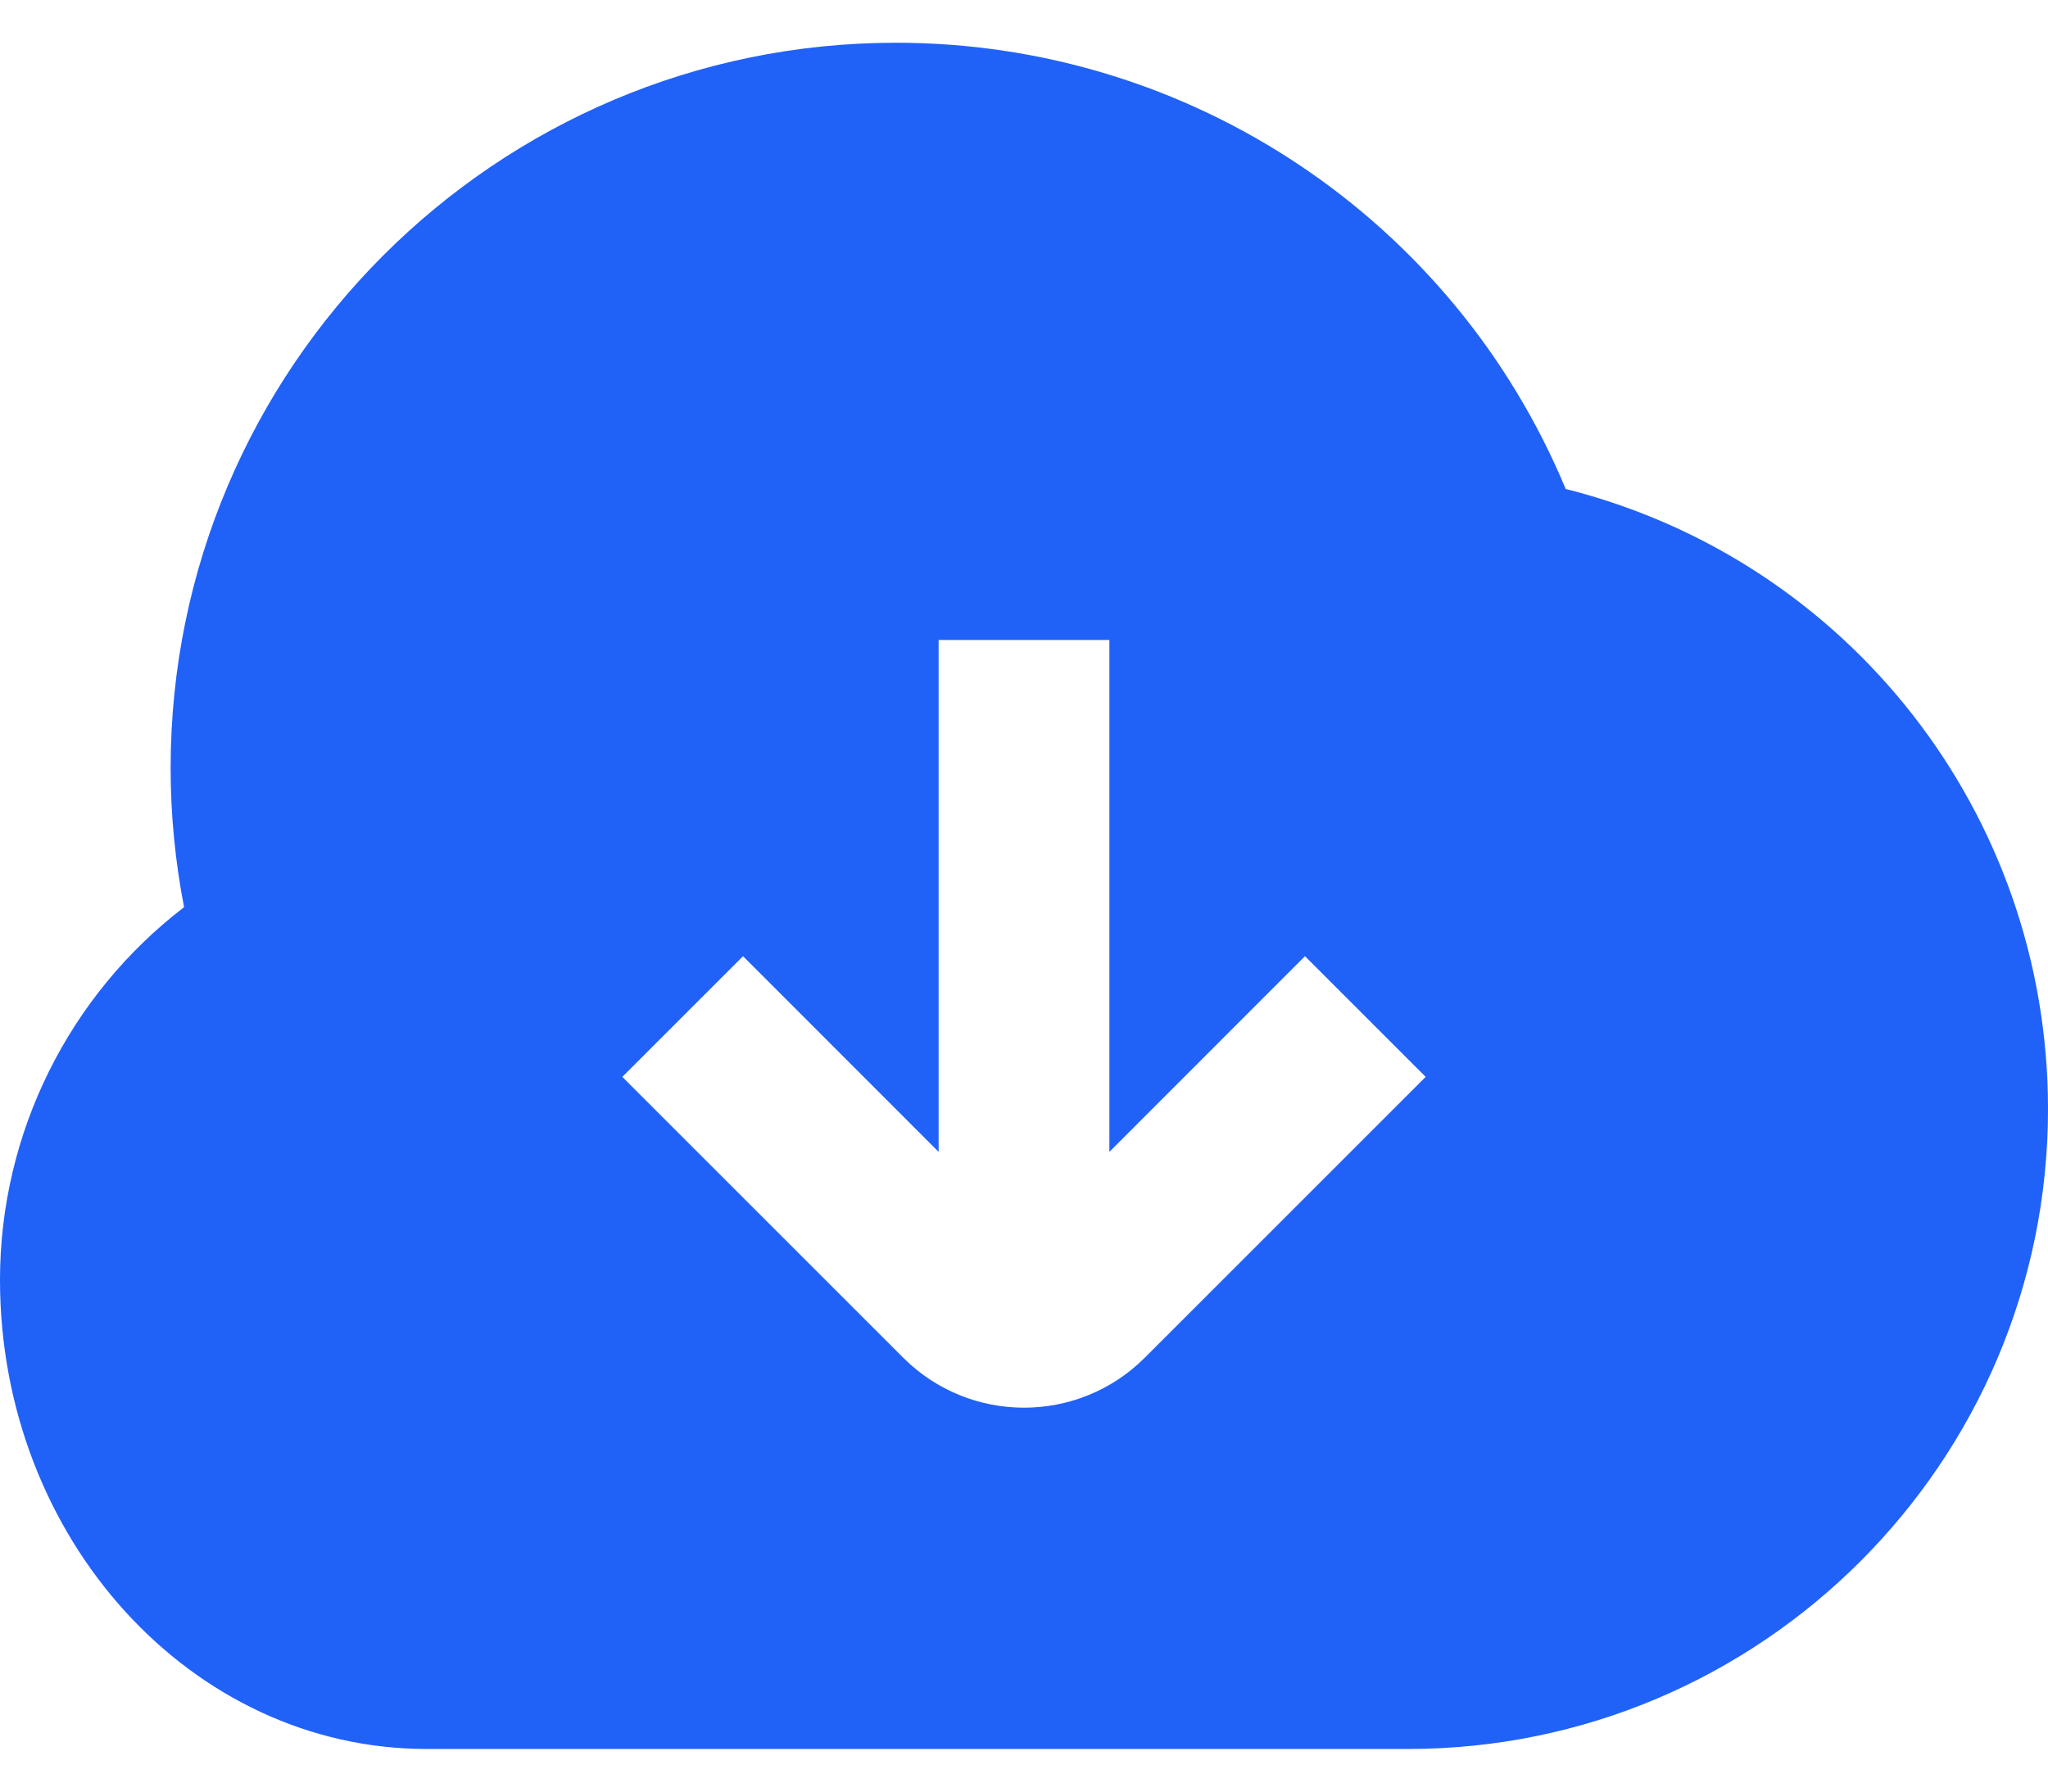 <svg width="16" height="14" viewBox="0 0 16 14" fill="none" xmlns="http://www.w3.org/2000/svg">
<path d="M12.232 3.821C11.358 1.72 9.302 0.334 7 0.334C3.875 0.334 1.333 2.876 1.333 6.001C1.333 6.368 1.369 6.732 1.438 7.089C0.54 7.777 0 8.853 0 10.001C0 12.022 1.495 13.667 3.333 13.667H11C13.757 13.667 16 11.425 16 8.667C16 6.356 14.437 4.376 12.232 3.821ZM8.943 10.61C8.683 10.87 8.341 11 8 11C7.659 11 7.317 10.87 7.057 10.61L4.862 8.415L5.805 7.472L7.333 9.001V5.001H8.667V9.001L10.195 7.472L11.138 8.415L8.943 10.61Z" fill="#2061F8"/>
</svg>
